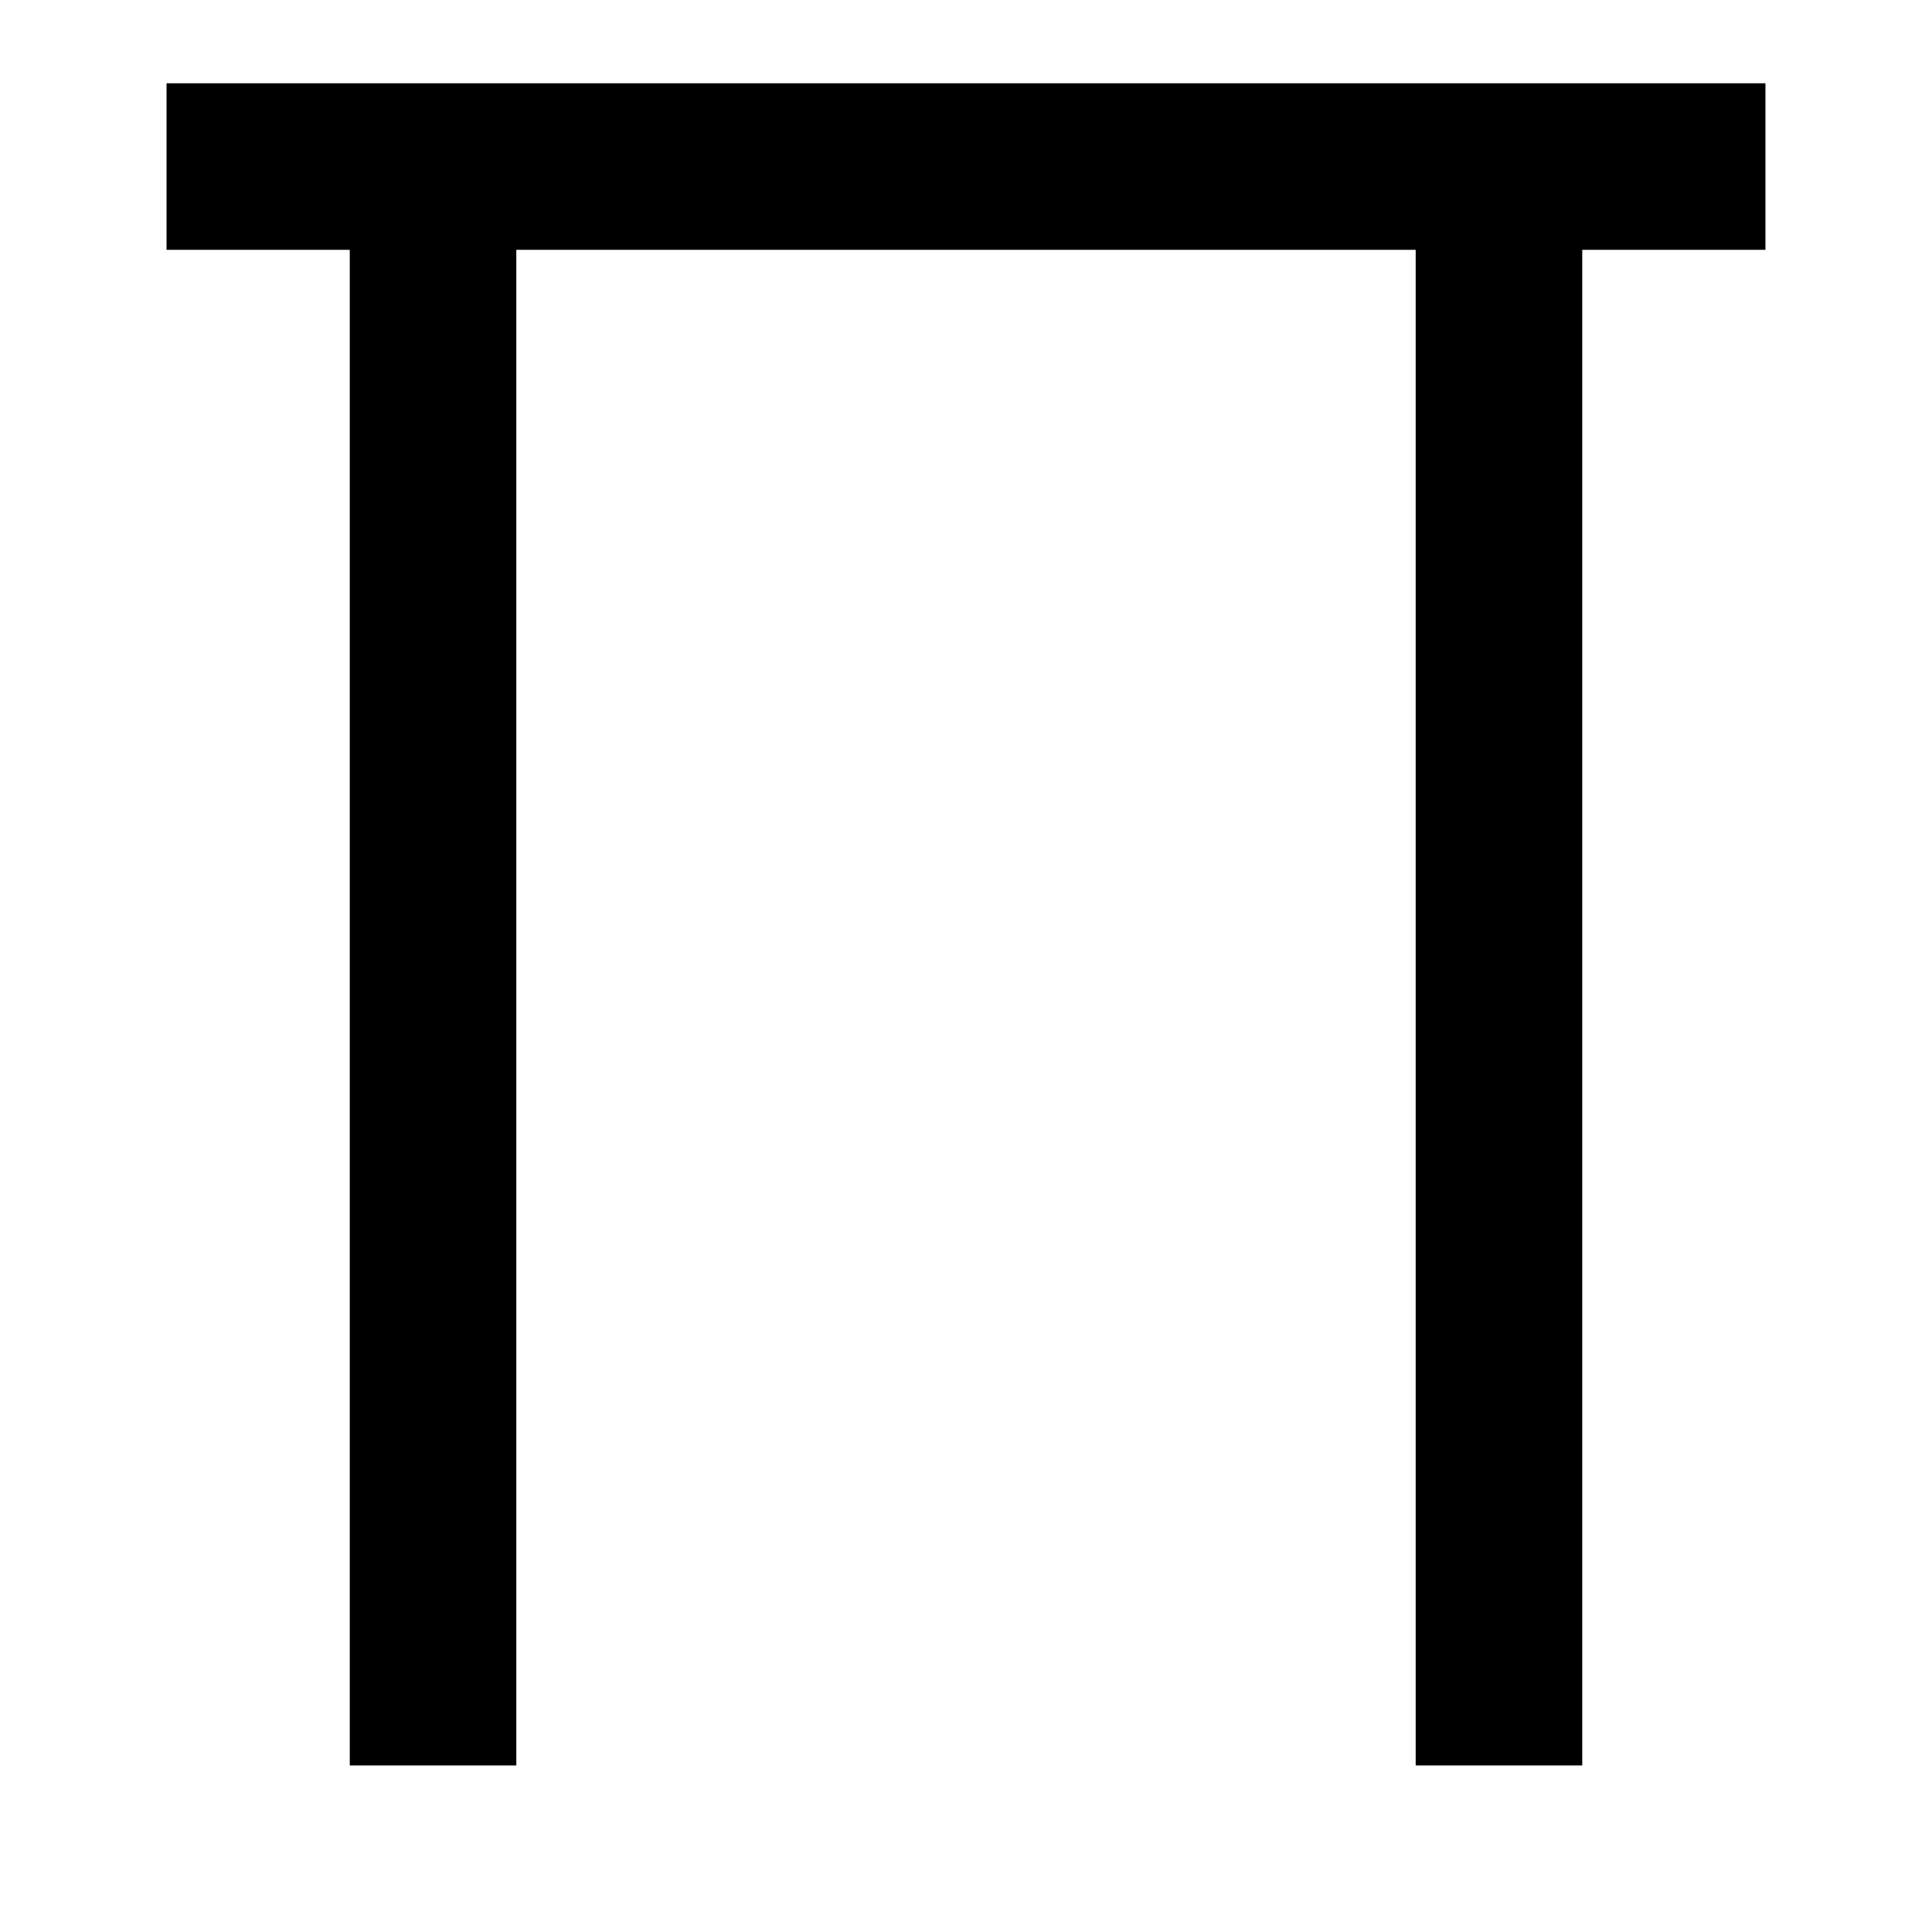 <?xml version="1.0"?><svg fill="transparent" viewBox="-72.5 -72.5 145 145" width="145px" height="145px" xmlns="http://www.w3.org/2000/svg"><path stroke="black" fill="none" stroke-width="12.5" stroke-linejoin="miter" d="M -60 -60 L 60 -60"/><path stroke="black" fill="none" stroke-width="12.5" stroke-linejoin="miter" d="M -40 -60 L -40 60"/><path stroke="black" fill="none" stroke-width="12.5" stroke-linejoin="miter" d="M 40 -60 L 40 60"/></svg>